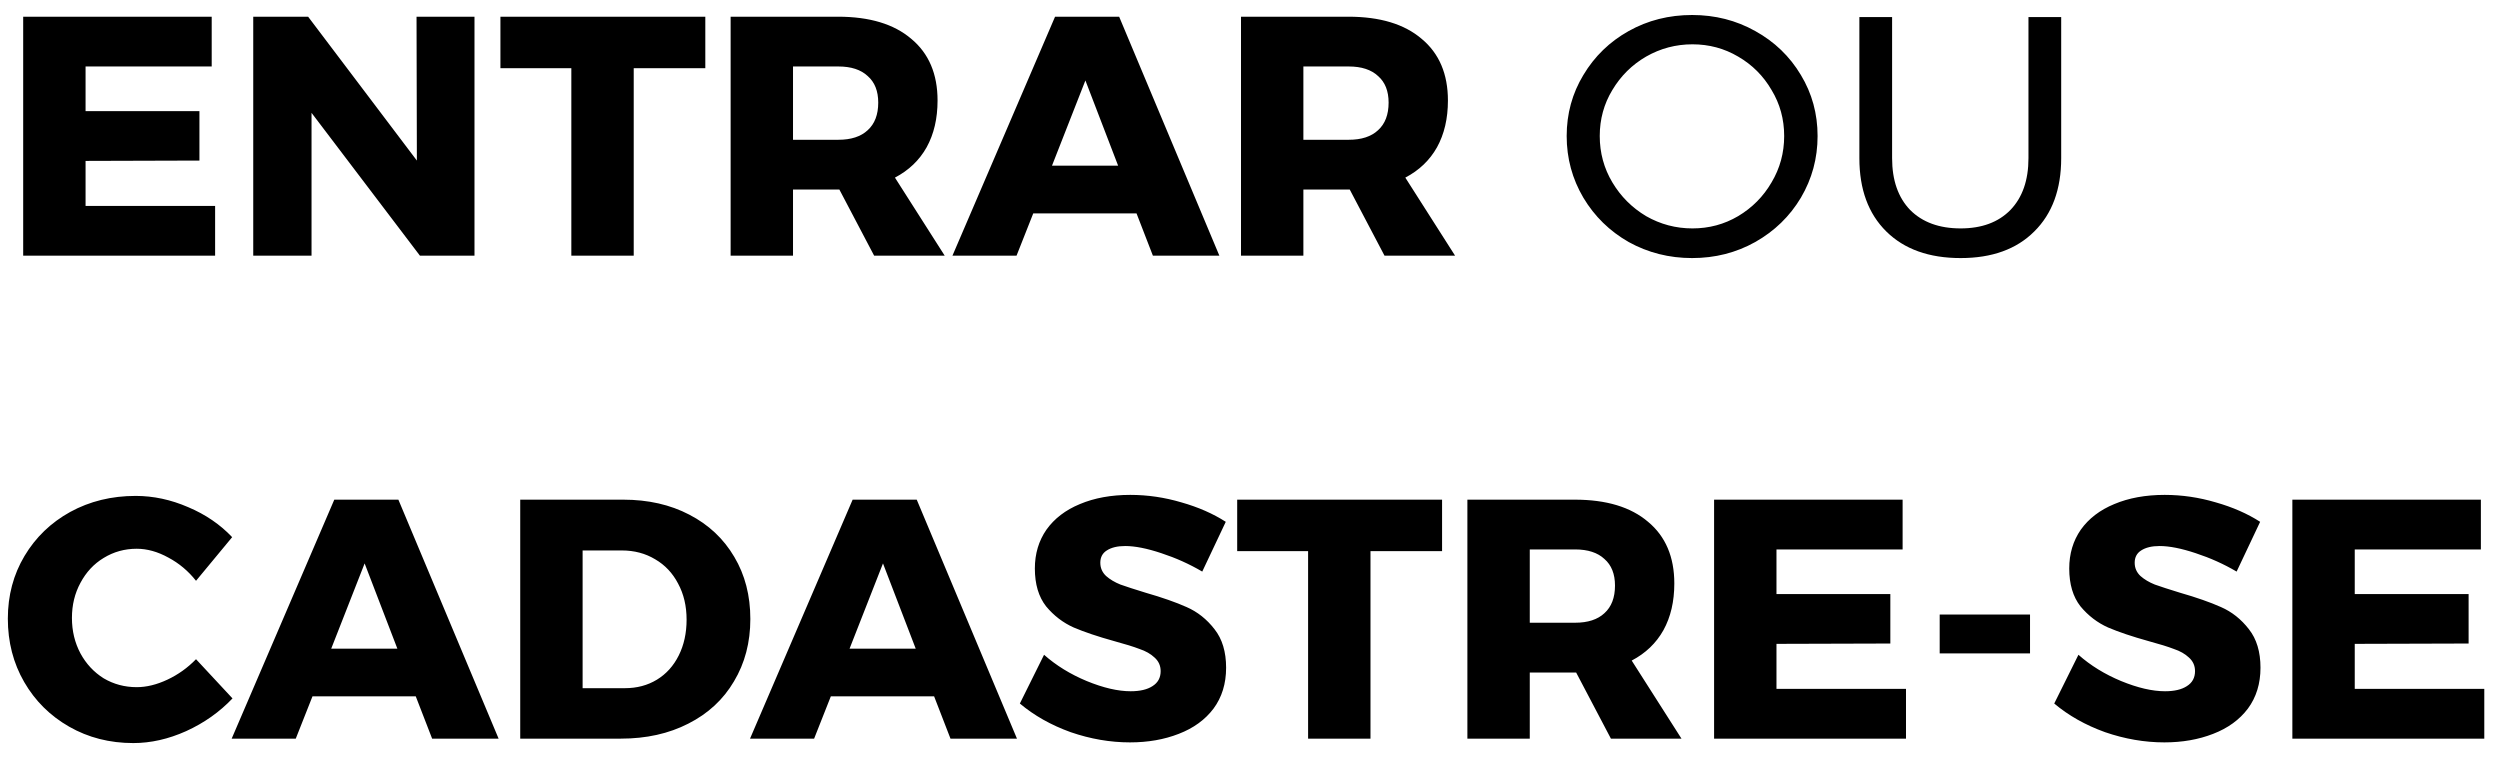 <svg width="88" height="27" viewBox="0 0 88 27" fill="none" xmlns="http://www.w3.org/2000/svg">
  <path
    d="M0.816 0.588H7.452V2.34H3.012V3.912H7.02V5.652L3.012 5.664V7.248H7.572V9H0.816V0.588ZM14.662 0.588H16.702V9H14.782L10.966 3.972V9H8.914V0.588H10.846L14.674 5.652L14.662 0.588ZM17.615 0.588H24.827V2.4H22.307V9H20.111V2.4H17.615V0.588ZM30.77 9L29.546 6.672H29.498H27.914V9H25.718V0.588H29.498C30.61 0.588 31.47 0.848 32.078 1.368C32.694 1.88 33.002 2.604 33.002 3.54C33.002 4.172 32.874 4.72 32.618 5.184C32.362 5.64 31.99 5.996 31.502 6.252L33.254 9H30.77ZM27.914 4.92H29.51C29.958 4.92 30.302 4.808 30.542 4.584C30.79 4.36 30.914 4.036 30.914 3.612C30.914 3.204 30.79 2.892 30.542 2.676C30.302 2.452 29.958 2.34 29.51 2.34H27.914V4.92ZM40.582 9L40.006 7.512H36.37L35.782 9H33.526L37.138 0.588H39.394L42.922 9H40.582ZM37.03 5.832H39.358L38.206 2.832L37.03 5.832ZM48.735 9L47.511 6.672H47.463H45.879V9H43.683V0.588H47.463C48.575 0.588 49.435 0.848 50.043 1.368C50.659 1.88 50.967 2.604 50.967 3.54C50.967 4.172 50.839 4.72 50.583 5.184C50.327 5.64 49.955 5.996 49.467 6.252L51.219 9H48.735ZM45.879 4.92H47.475C47.923 4.92 48.267 4.808 48.507 4.584C48.755 4.36 48.879 4.036 48.879 3.612C48.879 3.204 48.755 2.892 48.507 2.676C48.267 2.452 47.923 2.34 47.475 2.34H45.879V4.92ZM59.563 0.528C60.371 0.528 61.111 0.716 61.783 1.092C62.463 1.468 62.999 1.984 63.391 2.64C63.783 3.288 63.979 4.004 63.979 4.788C63.979 5.572 63.783 6.296 63.391 6.96C62.999 7.616 62.463 8.136 61.783 8.52C61.111 8.896 60.371 9.084 59.563 9.084C58.755 9.084 58.011 8.896 57.331 8.52C56.659 8.136 56.127 7.616 55.735 6.96C55.343 6.296 55.147 5.572 55.147 4.788C55.147 4.004 55.343 3.288 55.735 2.64C56.127 1.984 56.659 1.468 57.331 1.092C58.003 0.716 58.747 0.528 59.563 0.528ZM59.575 1.56C58.991 1.56 58.447 1.704 57.943 1.992C57.447 2.28 57.051 2.672 56.755 3.168C56.459 3.656 56.311 4.196 56.311 4.788C56.311 5.38 56.459 5.924 56.755 6.42C57.051 6.916 57.447 7.312 57.943 7.608C58.447 7.896 58.991 8.04 59.575 8.04C60.159 8.04 60.695 7.896 61.183 7.608C61.679 7.312 62.071 6.916 62.359 6.42C62.655 5.924 62.803 5.38 62.803 4.788C62.803 4.196 62.655 3.656 62.359 3.168C62.071 2.672 61.679 2.28 61.183 1.992C60.695 1.704 60.159 1.56 59.575 1.56ZM66.602 5.568C66.602 6.344 66.814 6.952 67.238 7.392C67.67 7.824 68.262 8.04 69.014 8.04C69.758 8.04 70.342 7.824 70.766 7.392C71.19 6.952 71.402 6.344 71.402 5.568V0.6H72.554V5.568C72.554 6.664 72.238 7.524 71.606 8.148C70.982 8.772 70.118 9.084 69.014 9.084C67.902 9.084 67.03 8.772 66.398 8.148C65.766 7.524 65.45 6.664 65.45 5.568V0.6H66.602V5.568ZM6.9 20.444C6.628 20.1 6.304 19.828 5.928 19.628C5.552 19.42 5.18 19.316 4.812 19.316C4.388 19.316 4 19.424 3.648 19.64C3.304 19.848 3.032 20.14 2.832 20.516C2.632 20.884 2.532 21.296 2.532 21.752C2.532 22.208 2.632 22.624 2.832 23C3.032 23.368 3.304 23.66 3.648 23.876C4 24.084 4.388 24.188 4.812 24.188C5.156 24.188 5.516 24.1 5.892 23.924C6.268 23.748 6.604 23.508 6.9 23.204L8.184 24.584C7.728 25.064 7.184 25.448 6.552 25.736C5.928 26.016 5.308 26.156 4.692 26.156C3.86 26.156 3.108 25.964 2.436 25.58C1.764 25.196 1.236 24.672 0.852 24.008C0.468 23.344 0.276 22.6 0.276 21.776C0.276 20.96 0.472 20.224 0.864 19.568C1.256 18.912 1.792 18.396 2.472 18.02C3.16 17.644 3.928 17.456 4.776 17.456C5.4 17.456 6.016 17.588 6.624 17.852C7.232 18.108 7.748 18.46 8.172 18.908L6.9 20.444ZM15.211 26L14.635 24.512H10.999L10.411 26H8.155L11.767 17.588H14.023L17.551 26H15.211ZM11.659 22.832H13.987L12.835 19.832L11.659 22.832ZM21.936 17.588C22.816 17.588 23.592 17.764 24.264 18.116C24.944 18.468 25.472 18.964 25.848 19.604C26.224 20.236 26.412 20.964 26.412 21.788C26.412 22.612 26.22 23.344 25.836 23.984C25.46 24.624 24.924 25.12 24.228 25.472C23.54 25.824 22.748 26 21.852 26H18.312V17.588H21.936ZM21.996 24.224C22.42 24.224 22.796 24.124 23.124 23.924C23.452 23.724 23.708 23.44 23.892 23.072C24.076 22.704 24.168 22.284 24.168 21.812C24.168 21.332 24.068 20.908 23.868 20.54C23.676 20.172 23.408 19.888 23.064 19.688C22.72 19.48 22.328 19.376 21.888 19.376H20.508V24.224H21.996ZM33.457 26L32.881 24.512H29.245L28.657 26H26.401L30.013 17.588H32.269L35.797 26H33.457ZM29.905 22.832H32.233L31.081 19.832L29.905 22.832ZM42.319 20.12C41.871 19.856 41.391 19.64 40.879 19.472C40.375 19.304 39.951 19.22 39.607 19.22C39.335 19.22 39.119 19.272 38.959 19.376C38.807 19.472 38.731 19.616 38.731 19.808C38.731 19.992 38.799 20.148 38.935 20.276C39.071 20.396 39.239 20.496 39.439 20.576C39.639 20.648 39.935 20.744 40.327 20.864C40.911 21.032 41.391 21.2 41.767 21.368C42.151 21.536 42.479 21.796 42.751 22.148C43.023 22.492 43.159 22.944 43.159 23.504C43.159 24.064 43.011 24.544 42.715 24.944C42.419 25.336 42.011 25.632 41.491 25.832C40.979 26.032 40.407 26.132 39.775 26.132C39.079 26.132 38.383 26.012 37.687 25.772C36.999 25.524 36.403 25.188 35.899 24.764L36.751 23.048C37.175 23.424 37.675 23.732 38.251 23.972C38.835 24.212 39.351 24.332 39.799 24.332C40.127 24.332 40.383 24.272 40.567 24.152C40.759 24.032 40.855 23.856 40.855 23.624C40.855 23.432 40.783 23.272 40.639 23.144C40.503 23.016 40.327 22.916 40.111 22.844C39.903 22.764 39.607 22.672 39.223 22.568C38.647 22.408 38.171 22.248 37.795 22.088C37.419 21.92 37.095 21.672 36.823 21.344C36.559 21.008 36.427 20.564 36.427 20.012C36.427 19.492 36.563 19.036 36.835 18.644C37.115 18.252 37.507 17.952 38.011 17.744C38.523 17.528 39.115 17.42 39.787 17.42C40.395 17.42 40.995 17.508 41.587 17.684C42.179 17.852 42.699 18.08 43.147 18.368L42.319 20.12ZM43.549 17.588H50.761V19.4H48.241V26H46.045V19.4H43.549V17.588ZM56.704 26L55.48 23.672H55.432H53.848V26H51.652V17.588H55.432C56.544 17.588 57.404 17.848 58.012 18.368C58.628 18.88 58.936 19.604 58.936 20.54C58.936 21.172 58.808 21.72 58.552 22.184C58.296 22.64 57.924 22.996 57.436 23.252L59.188 26H56.704ZM53.848 21.92H55.444C55.892 21.92 56.236 21.808 56.476 21.584C56.724 21.36 56.848 21.036 56.848 20.612C56.848 20.204 56.724 19.892 56.476 19.676C56.236 19.452 55.892 19.34 55.444 19.34H53.848V21.92ZM60.336 17.588H66.972V19.34H62.532V20.912H66.54V22.652L62.532 22.664V24.248H67.091V26H60.336V17.588ZM68.277 21.632H71.457V23H68.277V21.632ZM78.729 20.12C78.281 19.856 77.801 19.64 77.289 19.472C76.785 19.304 76.361 19.22 76.017 19.22C75.745 19.22 75.529 19.272 75.369 19.376C75.217 19.472 75.141 19.616 75.141 19.808C75.141 19.992 75.209 20.148 75.345 20.276C75.481 20.396 75.649 20.496 75.849 20.576C76.049 20.648 76.345 20.744 76.737 20.864C77.321 21.032 77.801 21.2 78.177 21.368C78.561 21.536 78.889 21.796 79.161 22.148C79.433 22.492 79.569 22.944 79.569 23.504C79.569 24.064 79.421 24.544 79.125 24.944C78.829 25.336 78.421 25.632 77.901 25.832C77.389 26.032 76.817 26.132 76.185 26.132C75.489 26.132 74.793 26.012 74.097 25.772C73.409 25.524 72.813 25.188 72.309 24.764L73.161 23.048C73.585 23.424 74.085 23.732 74.661 23.972C75.245 24.212 75.761 24.332 76.209 24.332C76.537 24.332 76.793 24.272 76.977 24.152C77.169 24.032 77.265 23.856 77.265 23.624C77.265 23.432 77.193 23.272 77.049 23.144C76.913 23.016 76.737 22.916 76.521 22.844C76.313 22.764 76.017 22.672 75.633 22.568C75.057 22.408 74.581 22.248 74.205 22.088C73.829 21.92 73.505 21.672 73.233 21.344C72.969 21.008 72.837 20.564 72.837 20.012C72.837 19.492 72.973 19.036 73.245 18.644C73.525 18.252 73.917 17.952 74.421 17.744C74.933 17.528 75.525 17.42 76.197 17.42C76.805 17.42 77.405 17.508 77.997 17.684C78.589 17.852 79.109 18.08 79.557 18.368L78.729 20.12ZM80.691 17.588H87.327V19.34H82.887V20.912H86.895V22.652L82.887 22.664V24.248H87.447V26H80.691V17.588Z"
    fill="black" />
</svg>
